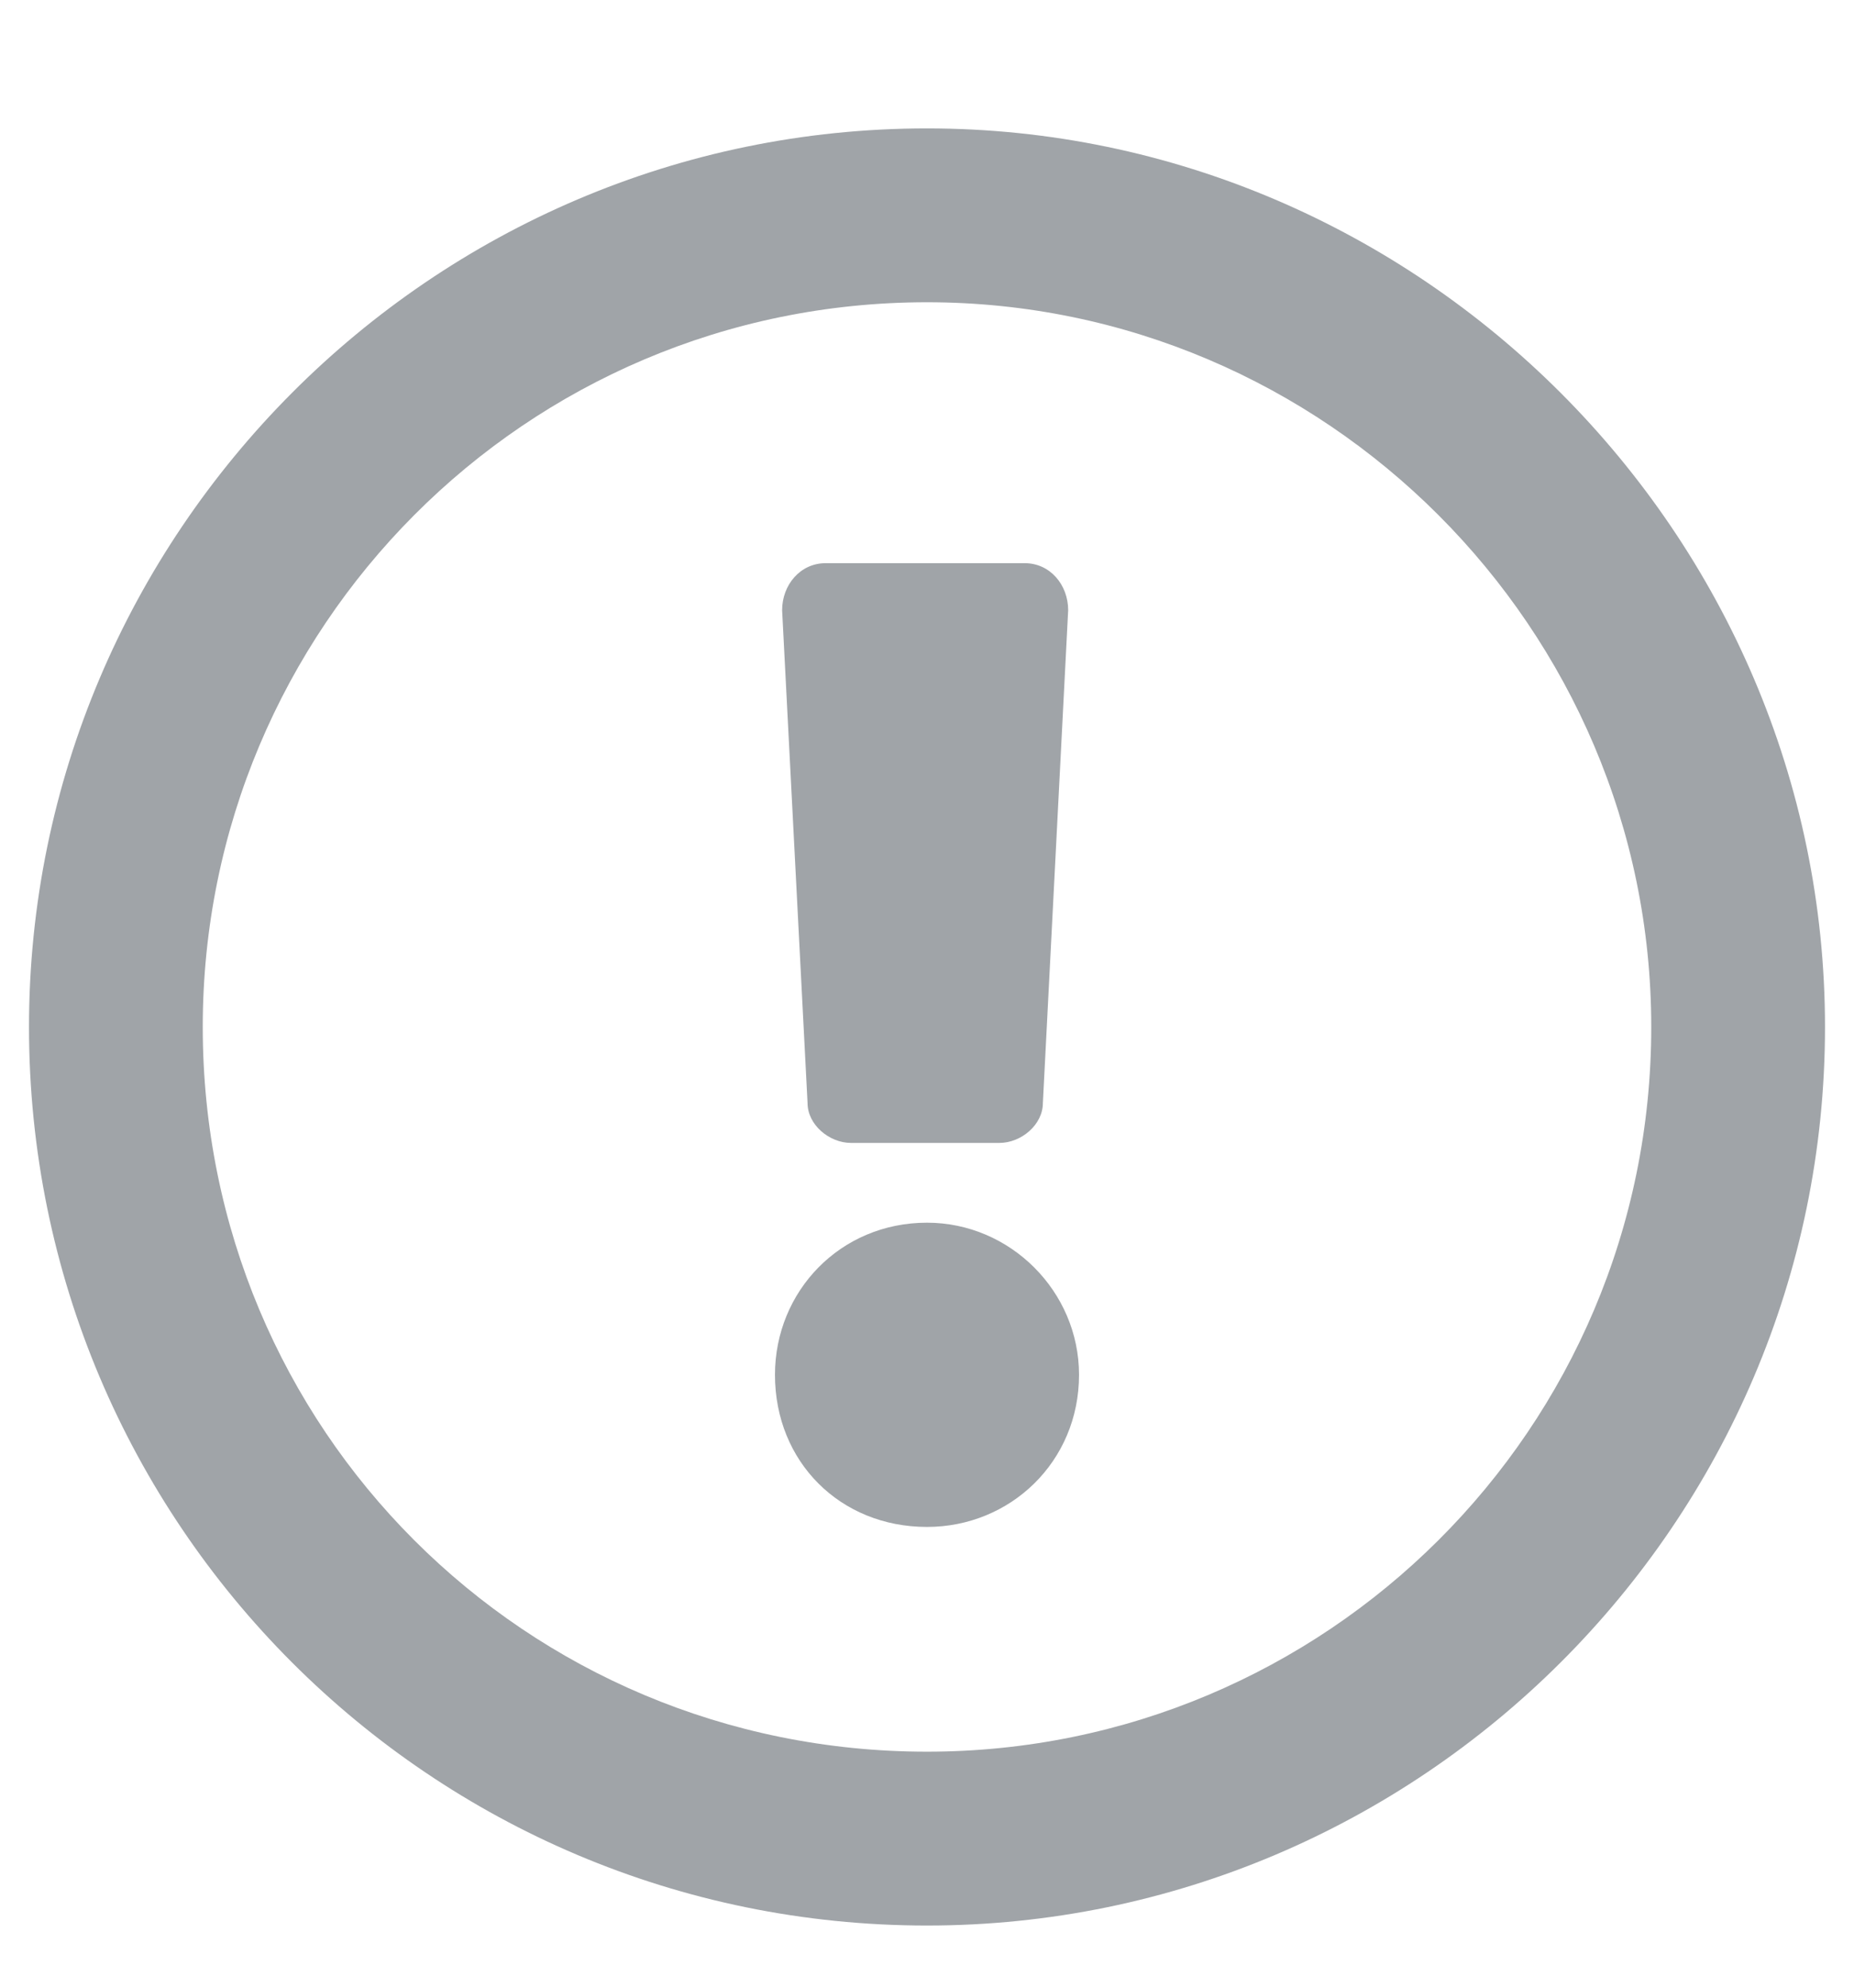 <svg width="14" height="15" viewBox="0 0 14 15" fill="none" xmlns="http://www.w3.org/2000/svg">
<path d="M7 0.969C3.254 0.969 0.219 4.031 0.219 7.75C0.219 11.496 3.254 14.531 7 14.531C10.719 14.531 13.781 11.496 13.781 7.75C13.781 4.031 10.719 0.969 7 0.969ZM7 13.219C3.965 13.219 1.531 10.785 1.531 7.75C1.531 4.742 3.965 2.281 7 2.281C10.008 2.281 12.469 4.742 12.469 7.75C12.469 10.785 10.008 13.219 7 13.219ZM8.148 10.375C8.148 9.746 7.629 9.227 7 9.227C6.344 9.227 5.852 9.746 5.852 10.375C5.852 11.031 6.344 11.523 7 11.523C7.629 11.523 8.148 11.031 8.148 10.375ZM5.906 4.605L6.098 8.324C6.098 8.488 6.262 8.625 6.426 8.625H7.547C7.711 8.625 7.875 8.488 7.875 8.324L8.066 4.605C8.066 4.414 7.93 4.25 7.738 4.25H6.234C6.043 4.25 5.906 4.414 5.906 4.605Z" fill="#A0A4A8"/>
</svg>

